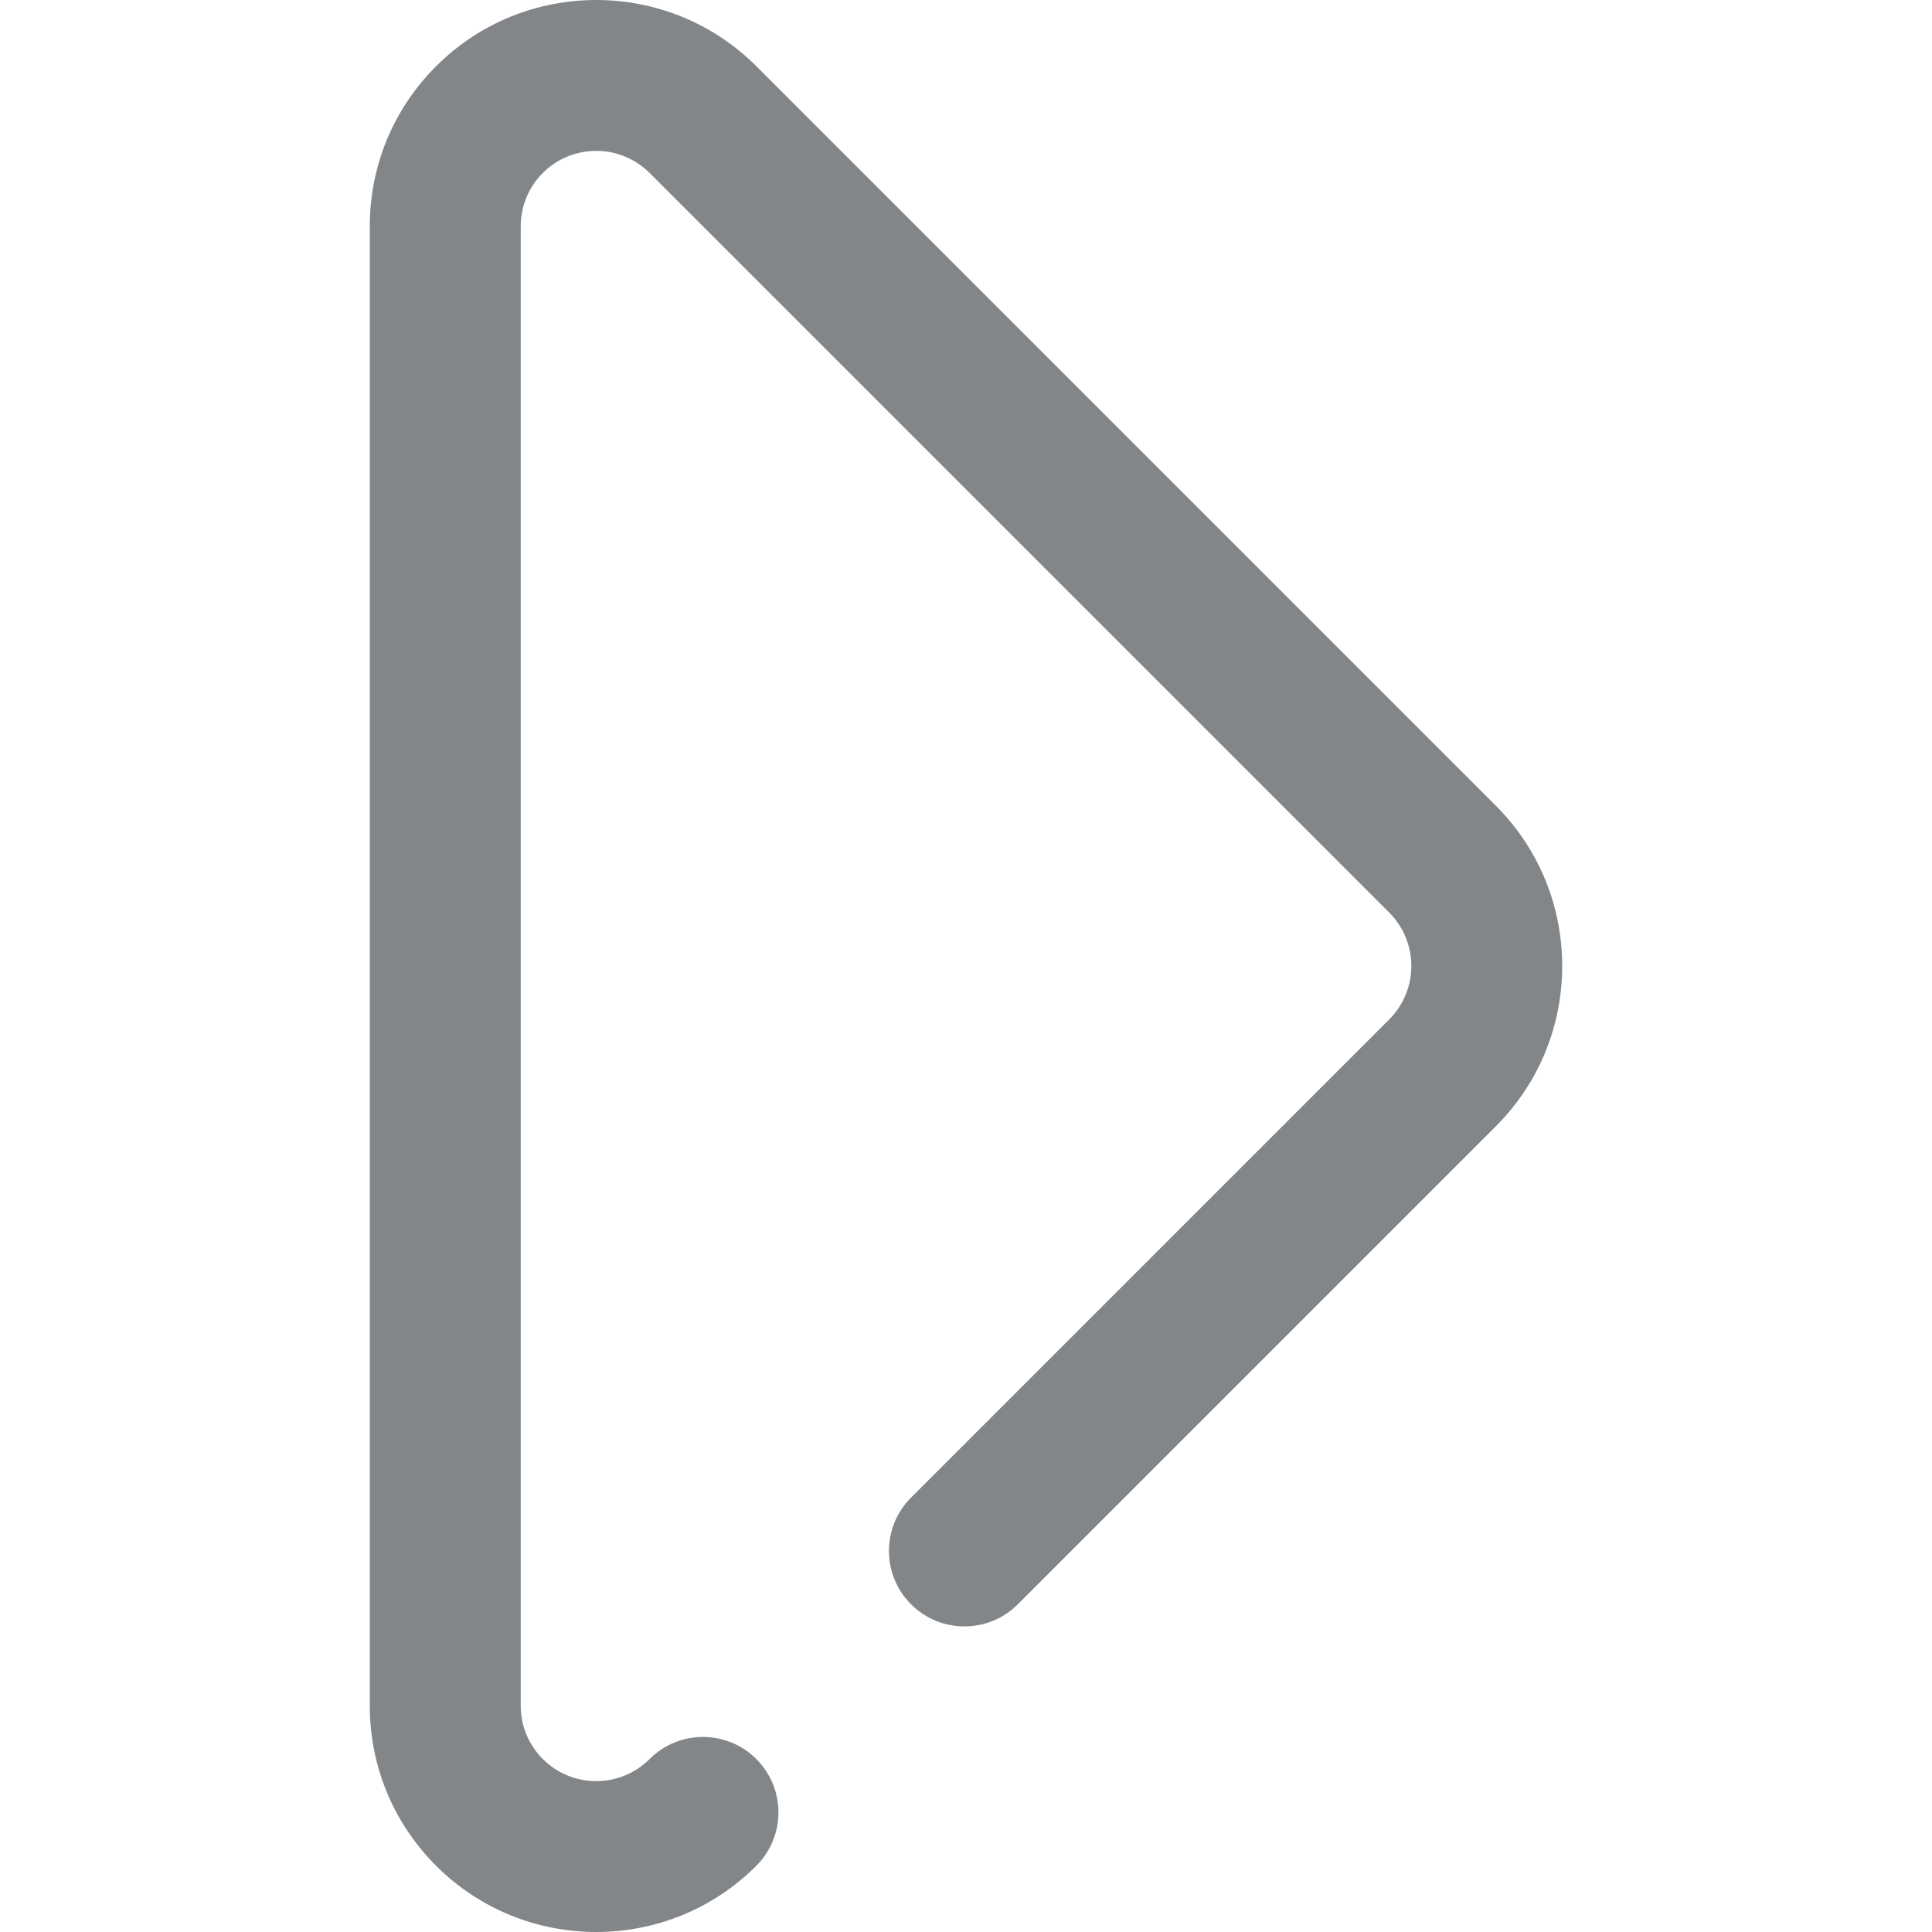 <?xml version="1.0" encoding="iso-8859-1"?>
<!-- Generator: Adobe Illustrator 19.0.0, SVG Export Plug-In . SVG Version: 6.00 Build 0)  -->
<svg version="1.1" id="Capa_1" xmlns="http://www.w3.org/2000/svg" xmlns:xlink="http://www.w3.org/1999/xlink" x="0px" y="0px"
	 viewBox="0 0 512 512" style="enable-background:new 0 0 512 512;" xml:space="preserve">
<g>
	<g>
		<path d="M396.456,213.569L200.434,17.547c-23.397-23.397-61.466-23.397-84.862,0C104.238,28.881,97.996,43.95,97.996,59.978
			v392.044c0,16.028,6.242,31.096,17.576,42.431C127.27,506.15,142.636,512,158.003,512c15.366,0,30.732-5.85,42.431-17.547
			c7.812-7.811,7.811-20.475,0-28.287c-7.811-7.812-20.475-7.812-28.287,0c-7.799,7.799-20.488,7.799-28.287,0
			c-3.777-3.778-5.859-8.801-5.859-14.144V59.978c0-5.343,2.081-10.365,5.859-14.144c7.799-7.799,20.488-7.799,28.287,0
			l196.022,196.022c7.799,7.799,7.799,20.488,0,28.287l-126.73,126.73c-7.812,7.811-7.811,20.475,0,28.287
			c7.811,7.812,20.475,7.812,28.287,0l126.731-126.729C419.853,275.034,419.853,236.966,396.456,213.569z" fill="#838689"/>
	</g>
</g>
<g>
</g>
<g>
</g>
<g>
</g>
<g>
</g>
<g>
</g>
<g>
</g>
<g>
</g>
<g>
</g>
<g>
</g>
<g>
</g>
<g>
</g>
<g>
</g>
<g>
</g>
<g>
</g>
<g>
</g>
</svg>
